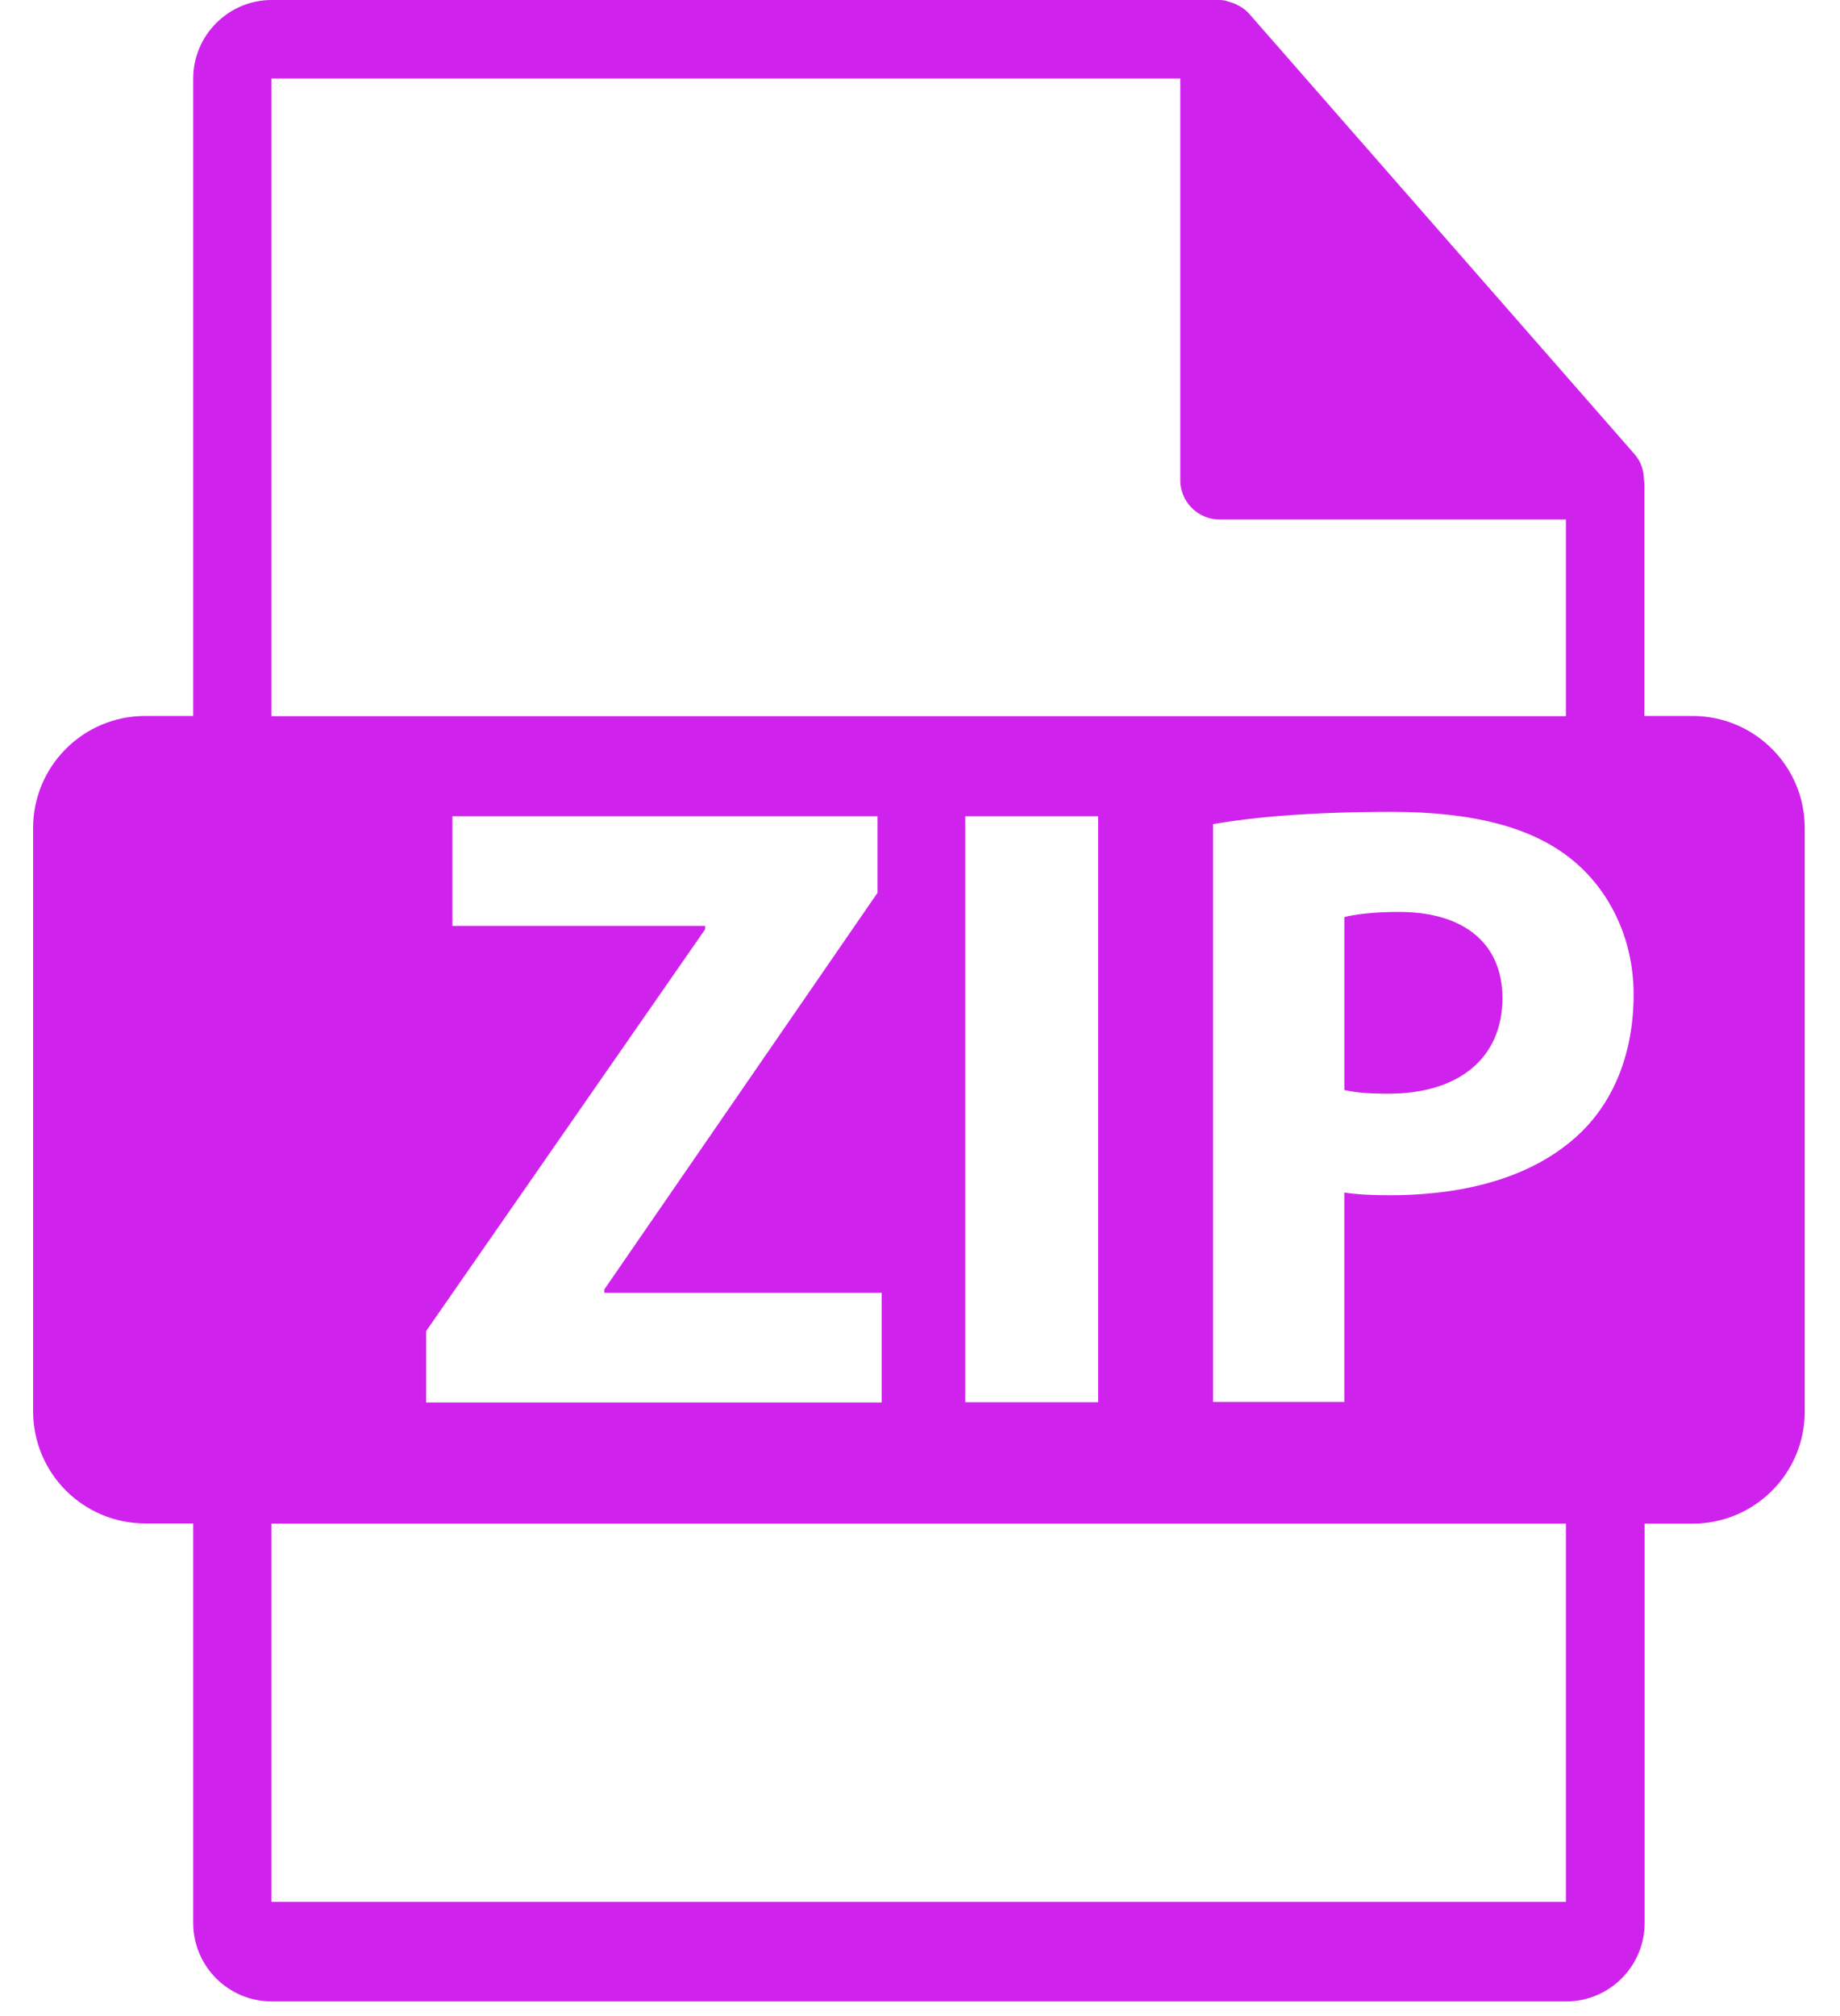 <svg width="42" height="46" viewBox="0 0 42 46" fill="none" xmlns="http://www.w3.org/2000/svg">
<path d="M38.632 16.336H37.535V11.047C37.535 11.014 37.529 10.98 37.524 10.946C37.524 10.734 37.456 10.532 37.311 10.364L28.508 0.308L28.502 0.302C28.452 0.246 28.39 0.196 28.323 0.157C28.301 0.146 28.284 0.134 28.262 0.123C28.206 0.09 28.144 0.067 28.083 0.05C28.066 0.045 28.055 0.039 28.032 0.034C27.976 0.011 27.904 0 27.836 0H6.201C5.216 0 4.41 0.806 4.41 1.791V16.336H3.313C1.898 16.336 0.756 17.483 0.756 18.893V32.201C0.756 33.617 1.903 34.759 3.313 34.759H4.41V43.875C4.41 44.866 5.216 45.666 6.201 45.666H35.75C36.74 45.666 37.541 44.86 37.541 43.875V34.764H38.637C40.053 34.764 41.195 33.617 41.195 32.207V18.893C41.195 17.477 40.048 16.336 38.632 16.336ZM6.201 1.791H26.941V10.958C26.941 11.45 27.344 11.853 27.836 11.853H35.744V16.341H6.195V1.791H6.201ZM25.066 18.625V31.994H22.033V18.625H25.066ZM10.326 21.126V18.625H20.03V20.371L13.795 29.42V29.498H20.125V32H9.727V30.371L16.095 21.204V21.126H10.326ZM35.744 43.394H6.195V34.764H35.744V43.394ZM36.057 25.866C35.028 26.84 33.5 27.271 31.715 27.271C31.317 27.271 30.959 27.254 30.685 27.209V31.988H27.691V18.804C28.625 18.641 29.935 18.524 31.776 18.524C33.64 18.524 34.972 18.882 35.862 19.598C36.712 20.276 37.289 21.384 37.289 22.693C37.289 24.003 36.852 25.111 36.057 25.866Z" fill="#D022ED"/>
<path d="M31.933 20.807C31.318 20.807 30.898 20.869 30.686 20.925V24.87C30.943 24.932 31.262 24.954 31.698 24.954C33.305 24.954 34.295 24.137 34.295 22.771C34.295 21.546 33.439 20.807 31.933 20.807Z" fill="#D022ED"/>
</svg>

